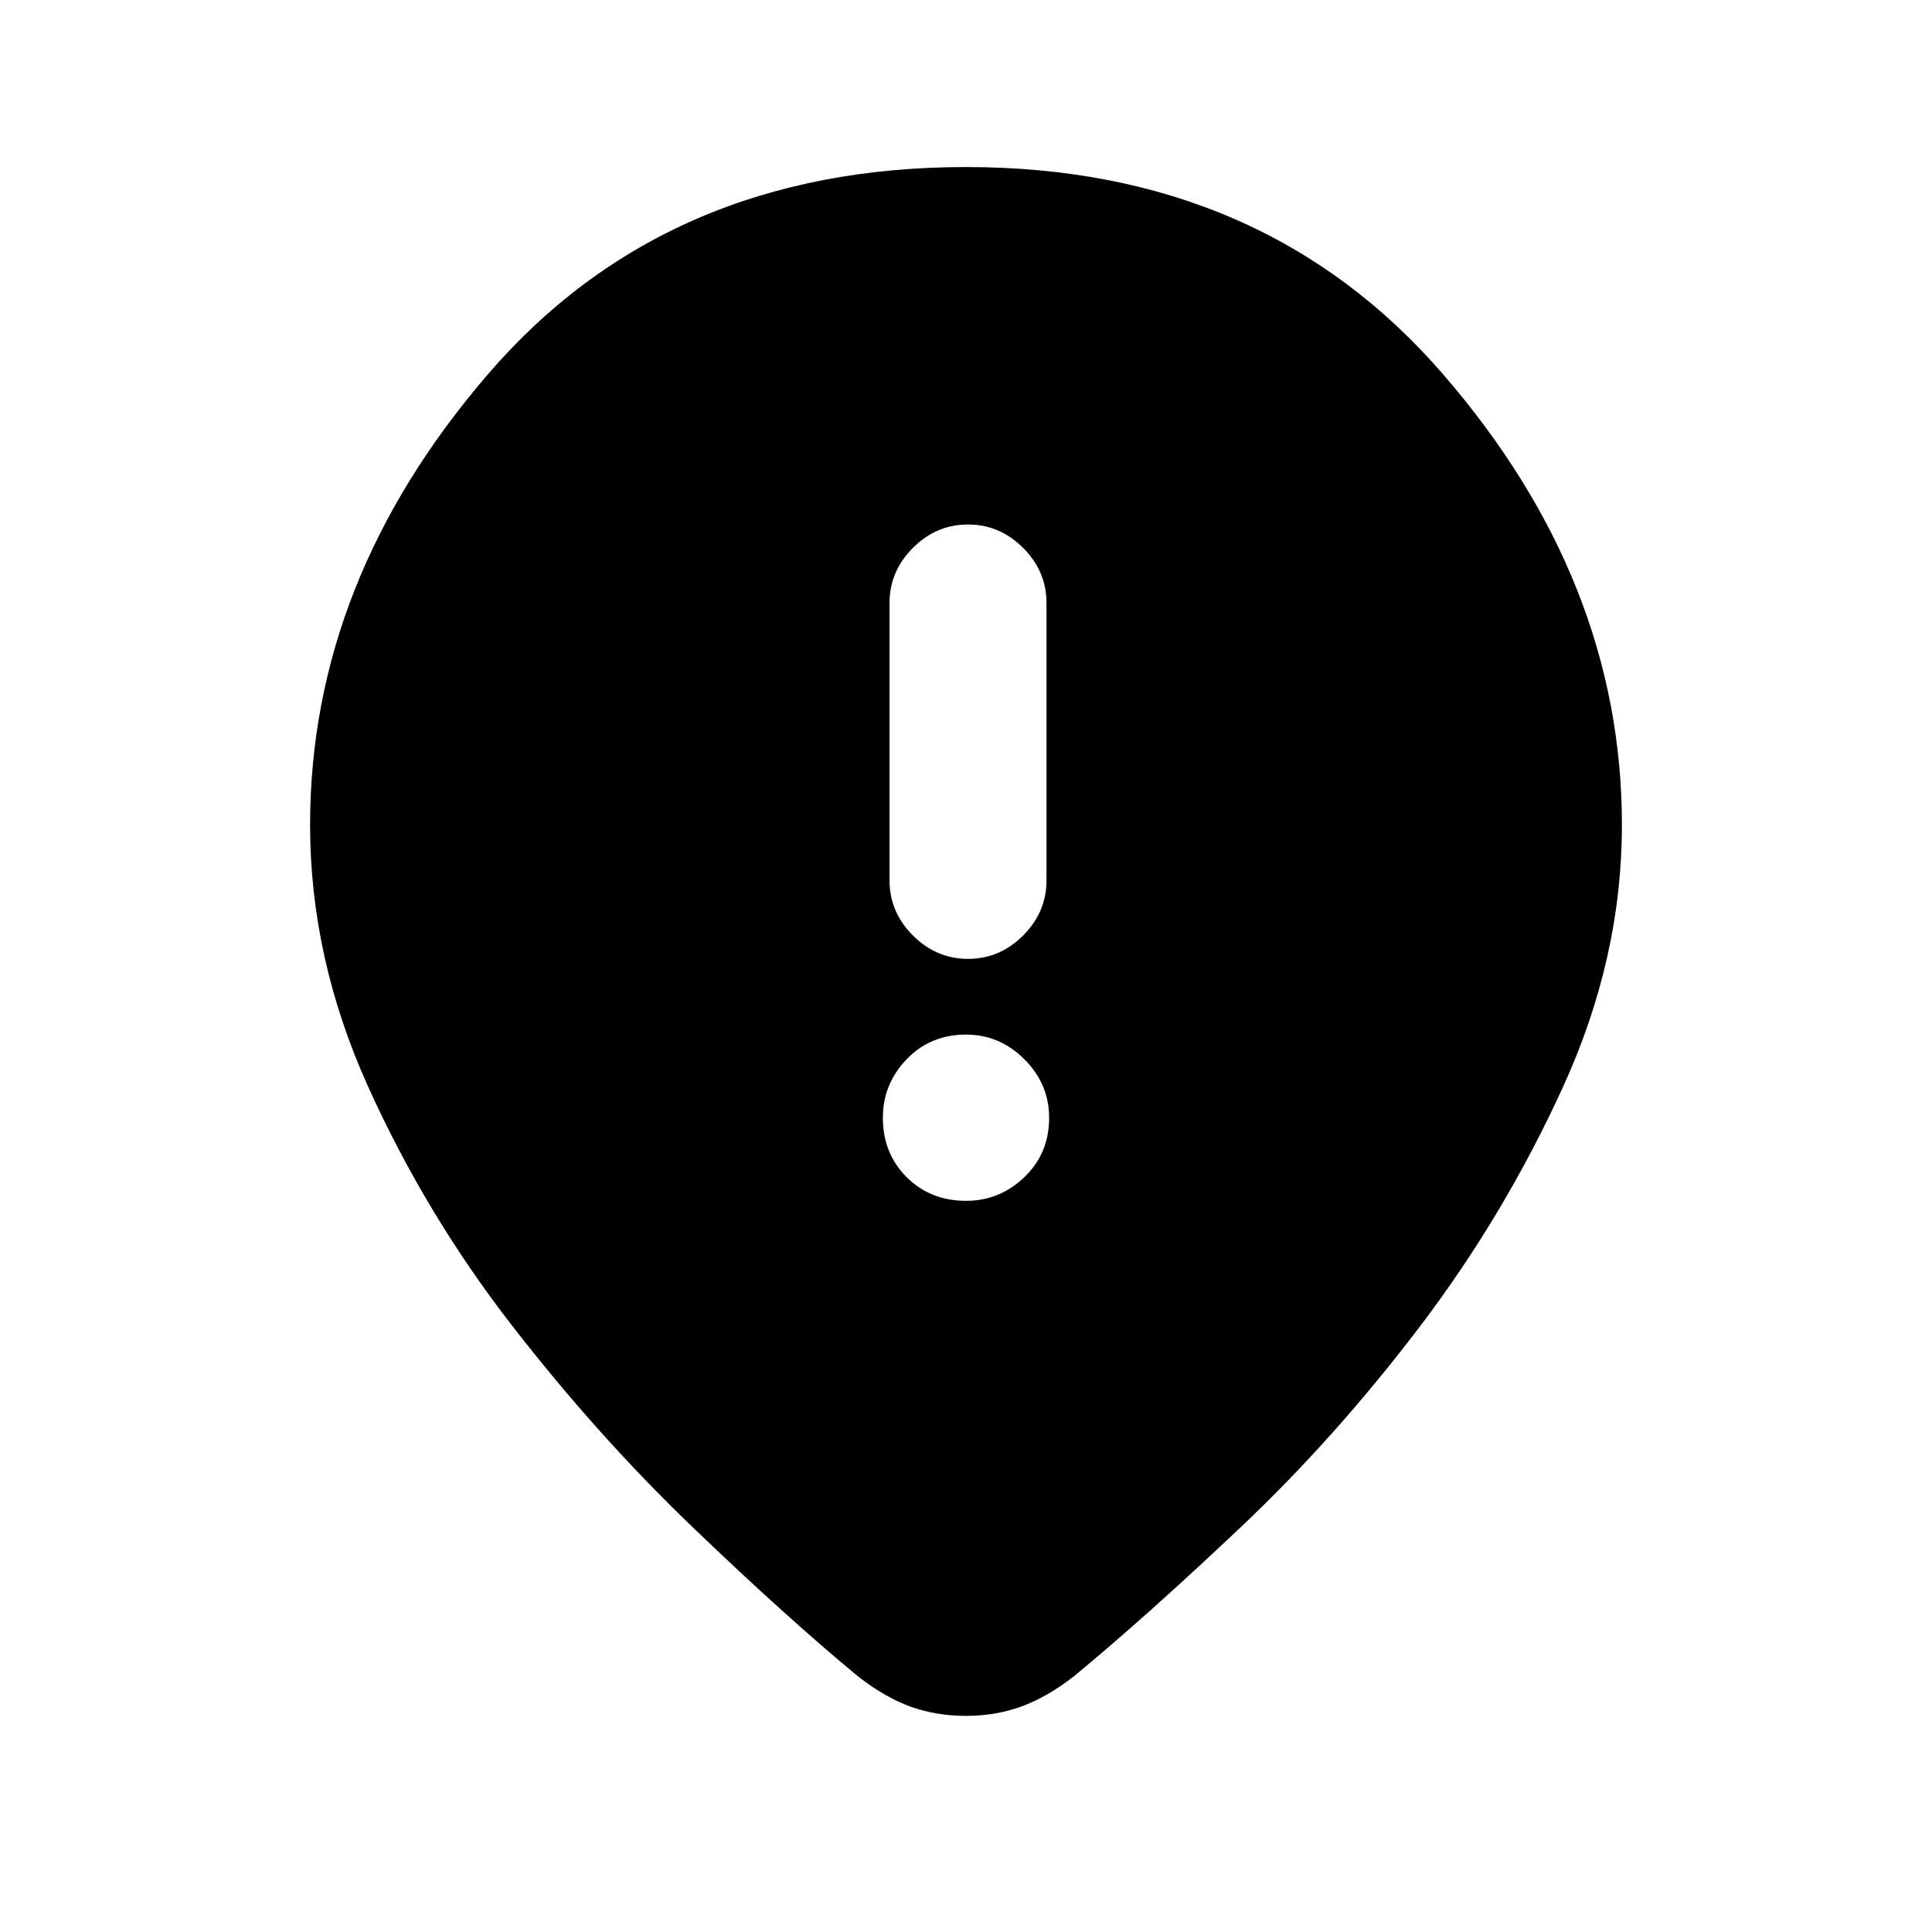 <svg xmlns="http://www.w3.org/2000/svg" height="20" viewBox="0 -960 960 960" width="20"><path d="M481.01-483.54q15.76 0 27.37-11.62Q520-506.79 520-522.54v-137.84q0-15.75-11.63-27.38-11.63-11.62-27.38-11.62-15.76 0-27.37 11.62Q442-676.13 442-660.38v137.84q0 15.75 11.63 27.38 11.63 11.62 27.38 11.62ZM480-363.31q16.73 0 29.02-11.79 12.29-11.78 12.29-29.51 0-16.74-12.29-29.02-12.29-12.29-29.02-12.29-17.73 0-29.52 12.29-11.79 12.28-11.79 29.02 0 17.73 11.79 29.51 11.79 11.79 29.52 11.79Zm0 255.92q-14.69 0-27.38-4.53-12.7-4.54-26.16-15-35.84-29.62-82.77-74.7-46.92-45.07-89.57-100.11-42.66-55.04-71.35-118.65-28.69-63.62-28.69-129.7 0-121.46 88.57-224.19Q331.23-877 480-877q147.77 0 236.85 102.73 89.07 102.73 89.07 224.19 0 66.08-29.19 130-29.19 63.93-71.15 119.16-41.97 55.23-88.89 99.61-46.92 44.39-82.77 74-13.32 10.46-26.19 15.19-12.86 4.73-27.73 4.73Z"/></svg>